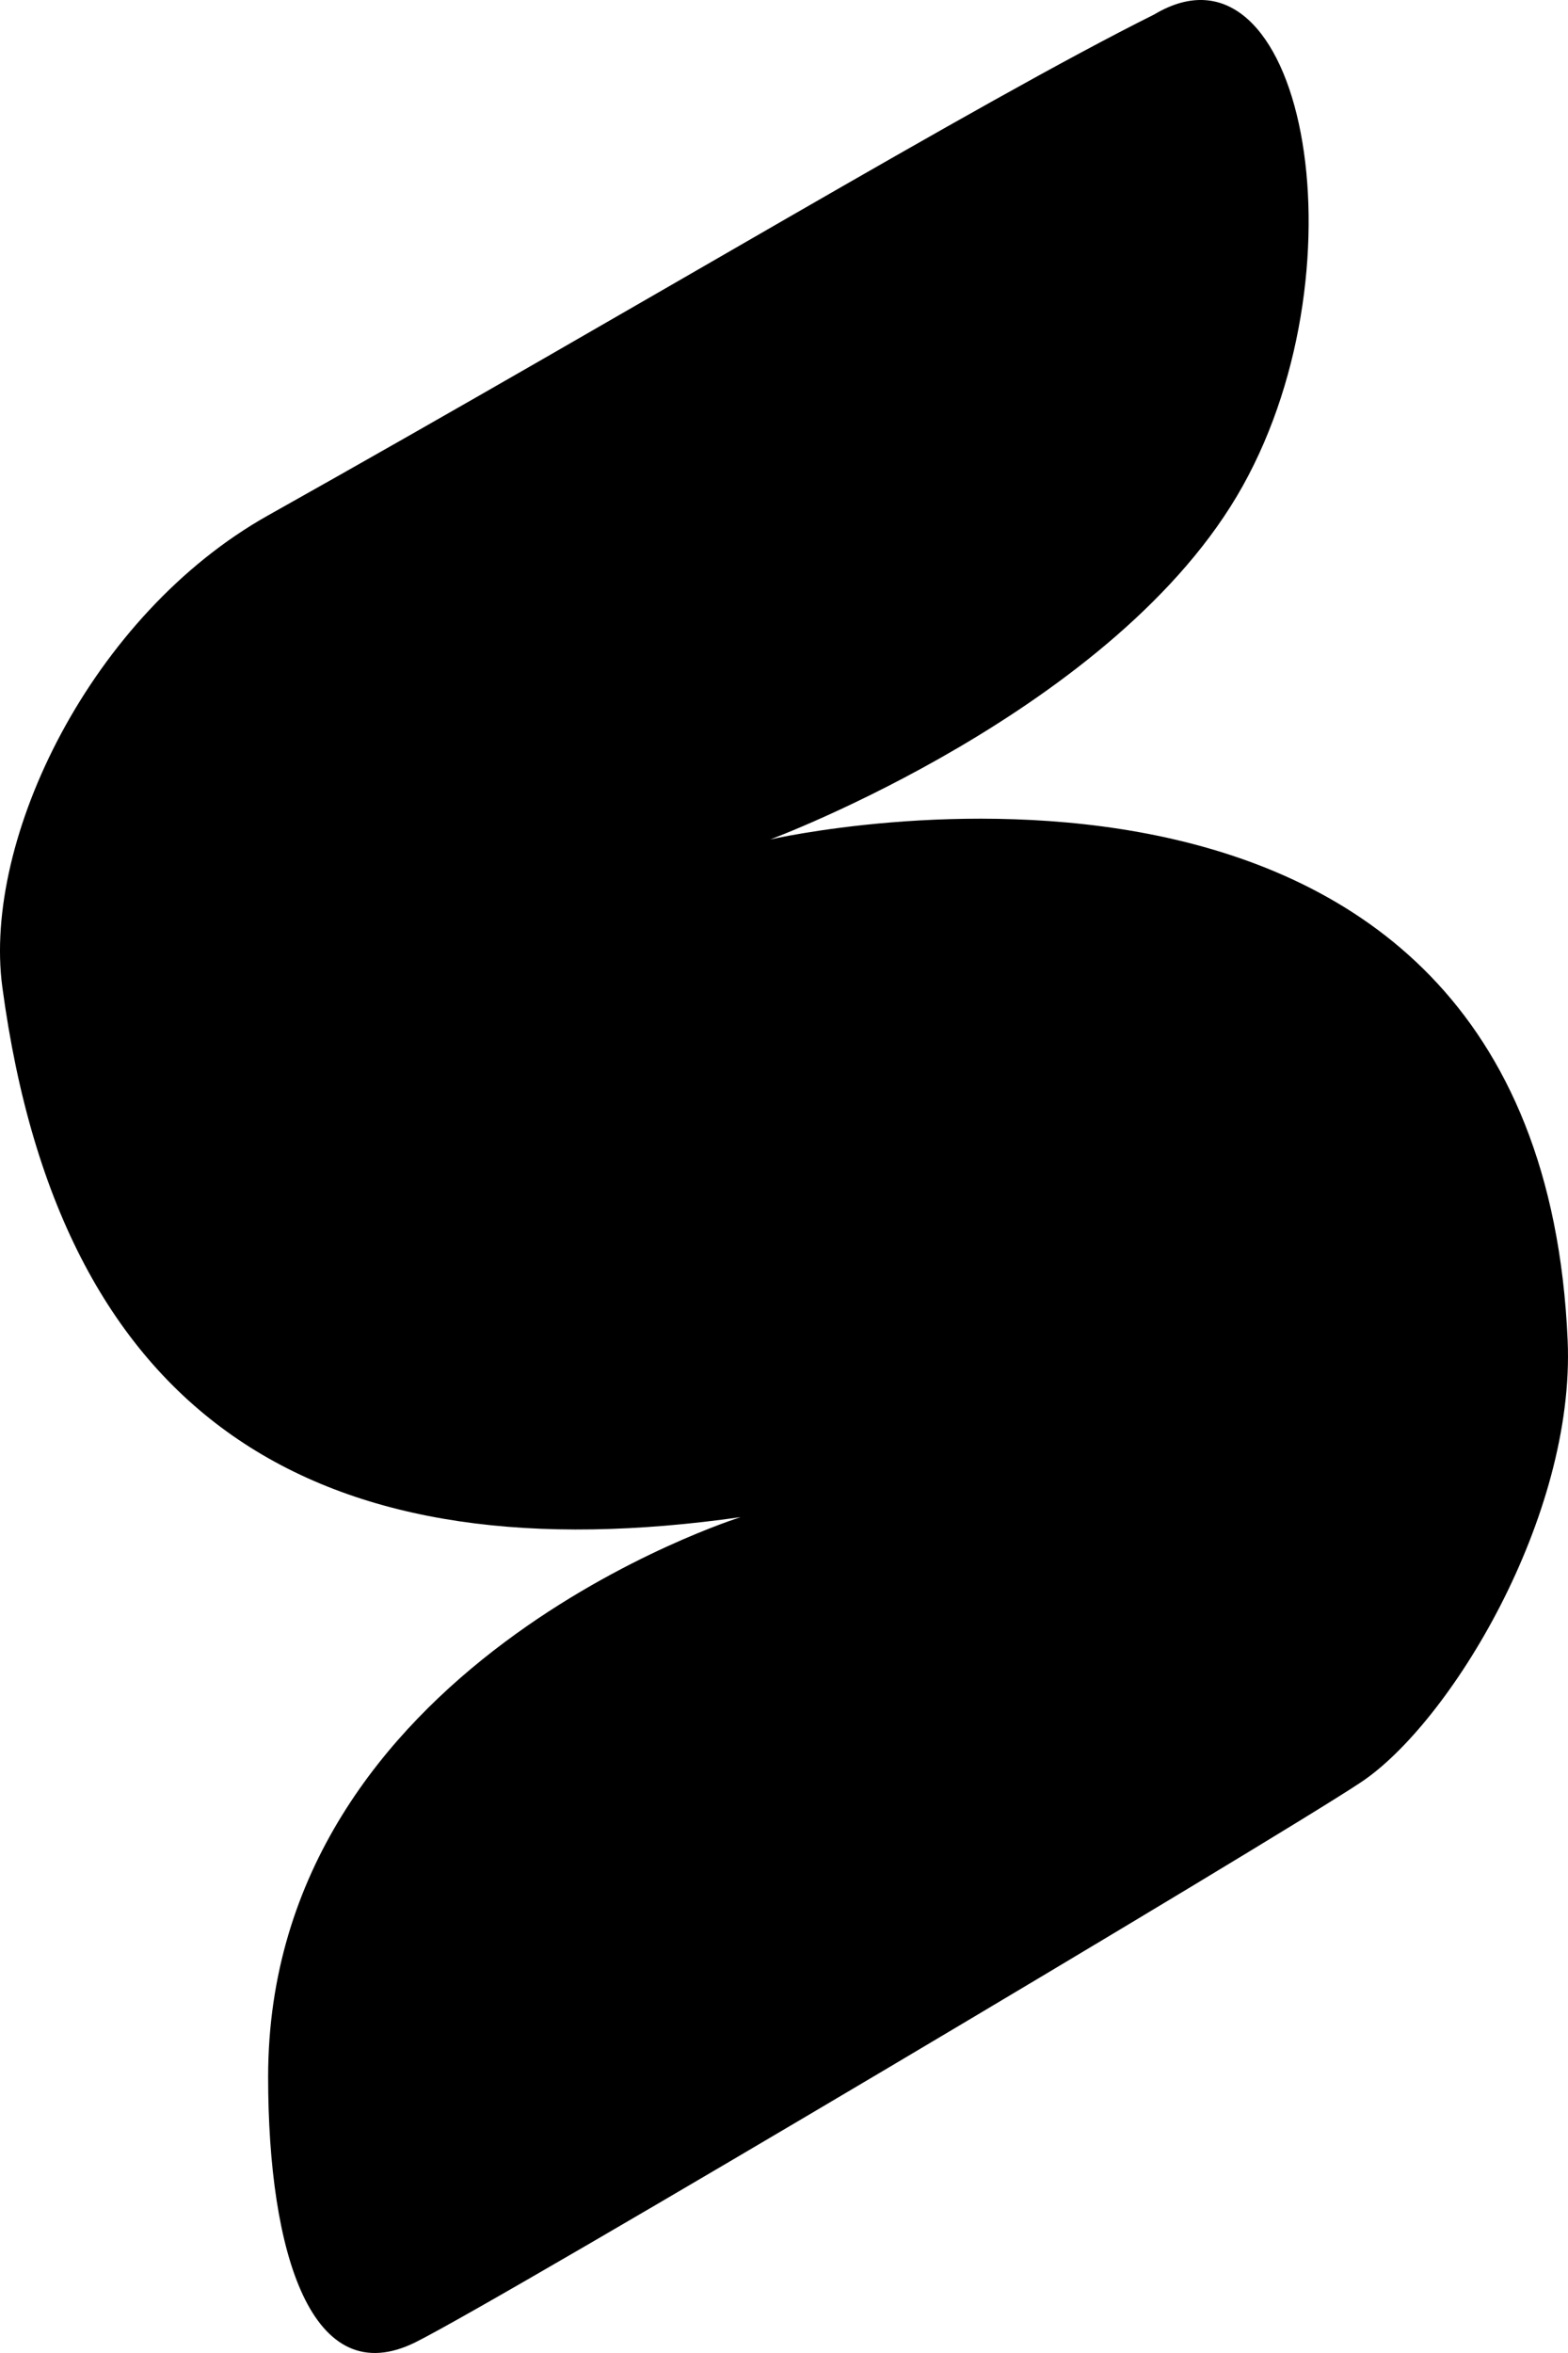 <svg viewBox="0 0 54 81" fill="black" xmlns="http://www.w3.org/2000/svg">
<path d="M9.234 17.741C22.253 10.439 33.645 3.542 39.748 0.499C44.834 -2.543 47.104 9.001 42.8 16.727C38.495 24.453 26.525 28.898 26.525 28.898C26.525 28.898 52.971 22.813 53.988 46.14C54.254 52.226 49.92 59.326 46.868 61.354C43.817 63.383 17.371 79.103 14.319 80.625C10.742 82.408 9.234 77.582 9.234 71.496C9.234 57.297 25.508 52.226 25.508 52.226C11.268 54.254 2.114 49.183 0.079 33.969C-0.599 28.898 3.131 21.165 9.234 17.741Z"/>
</svg>